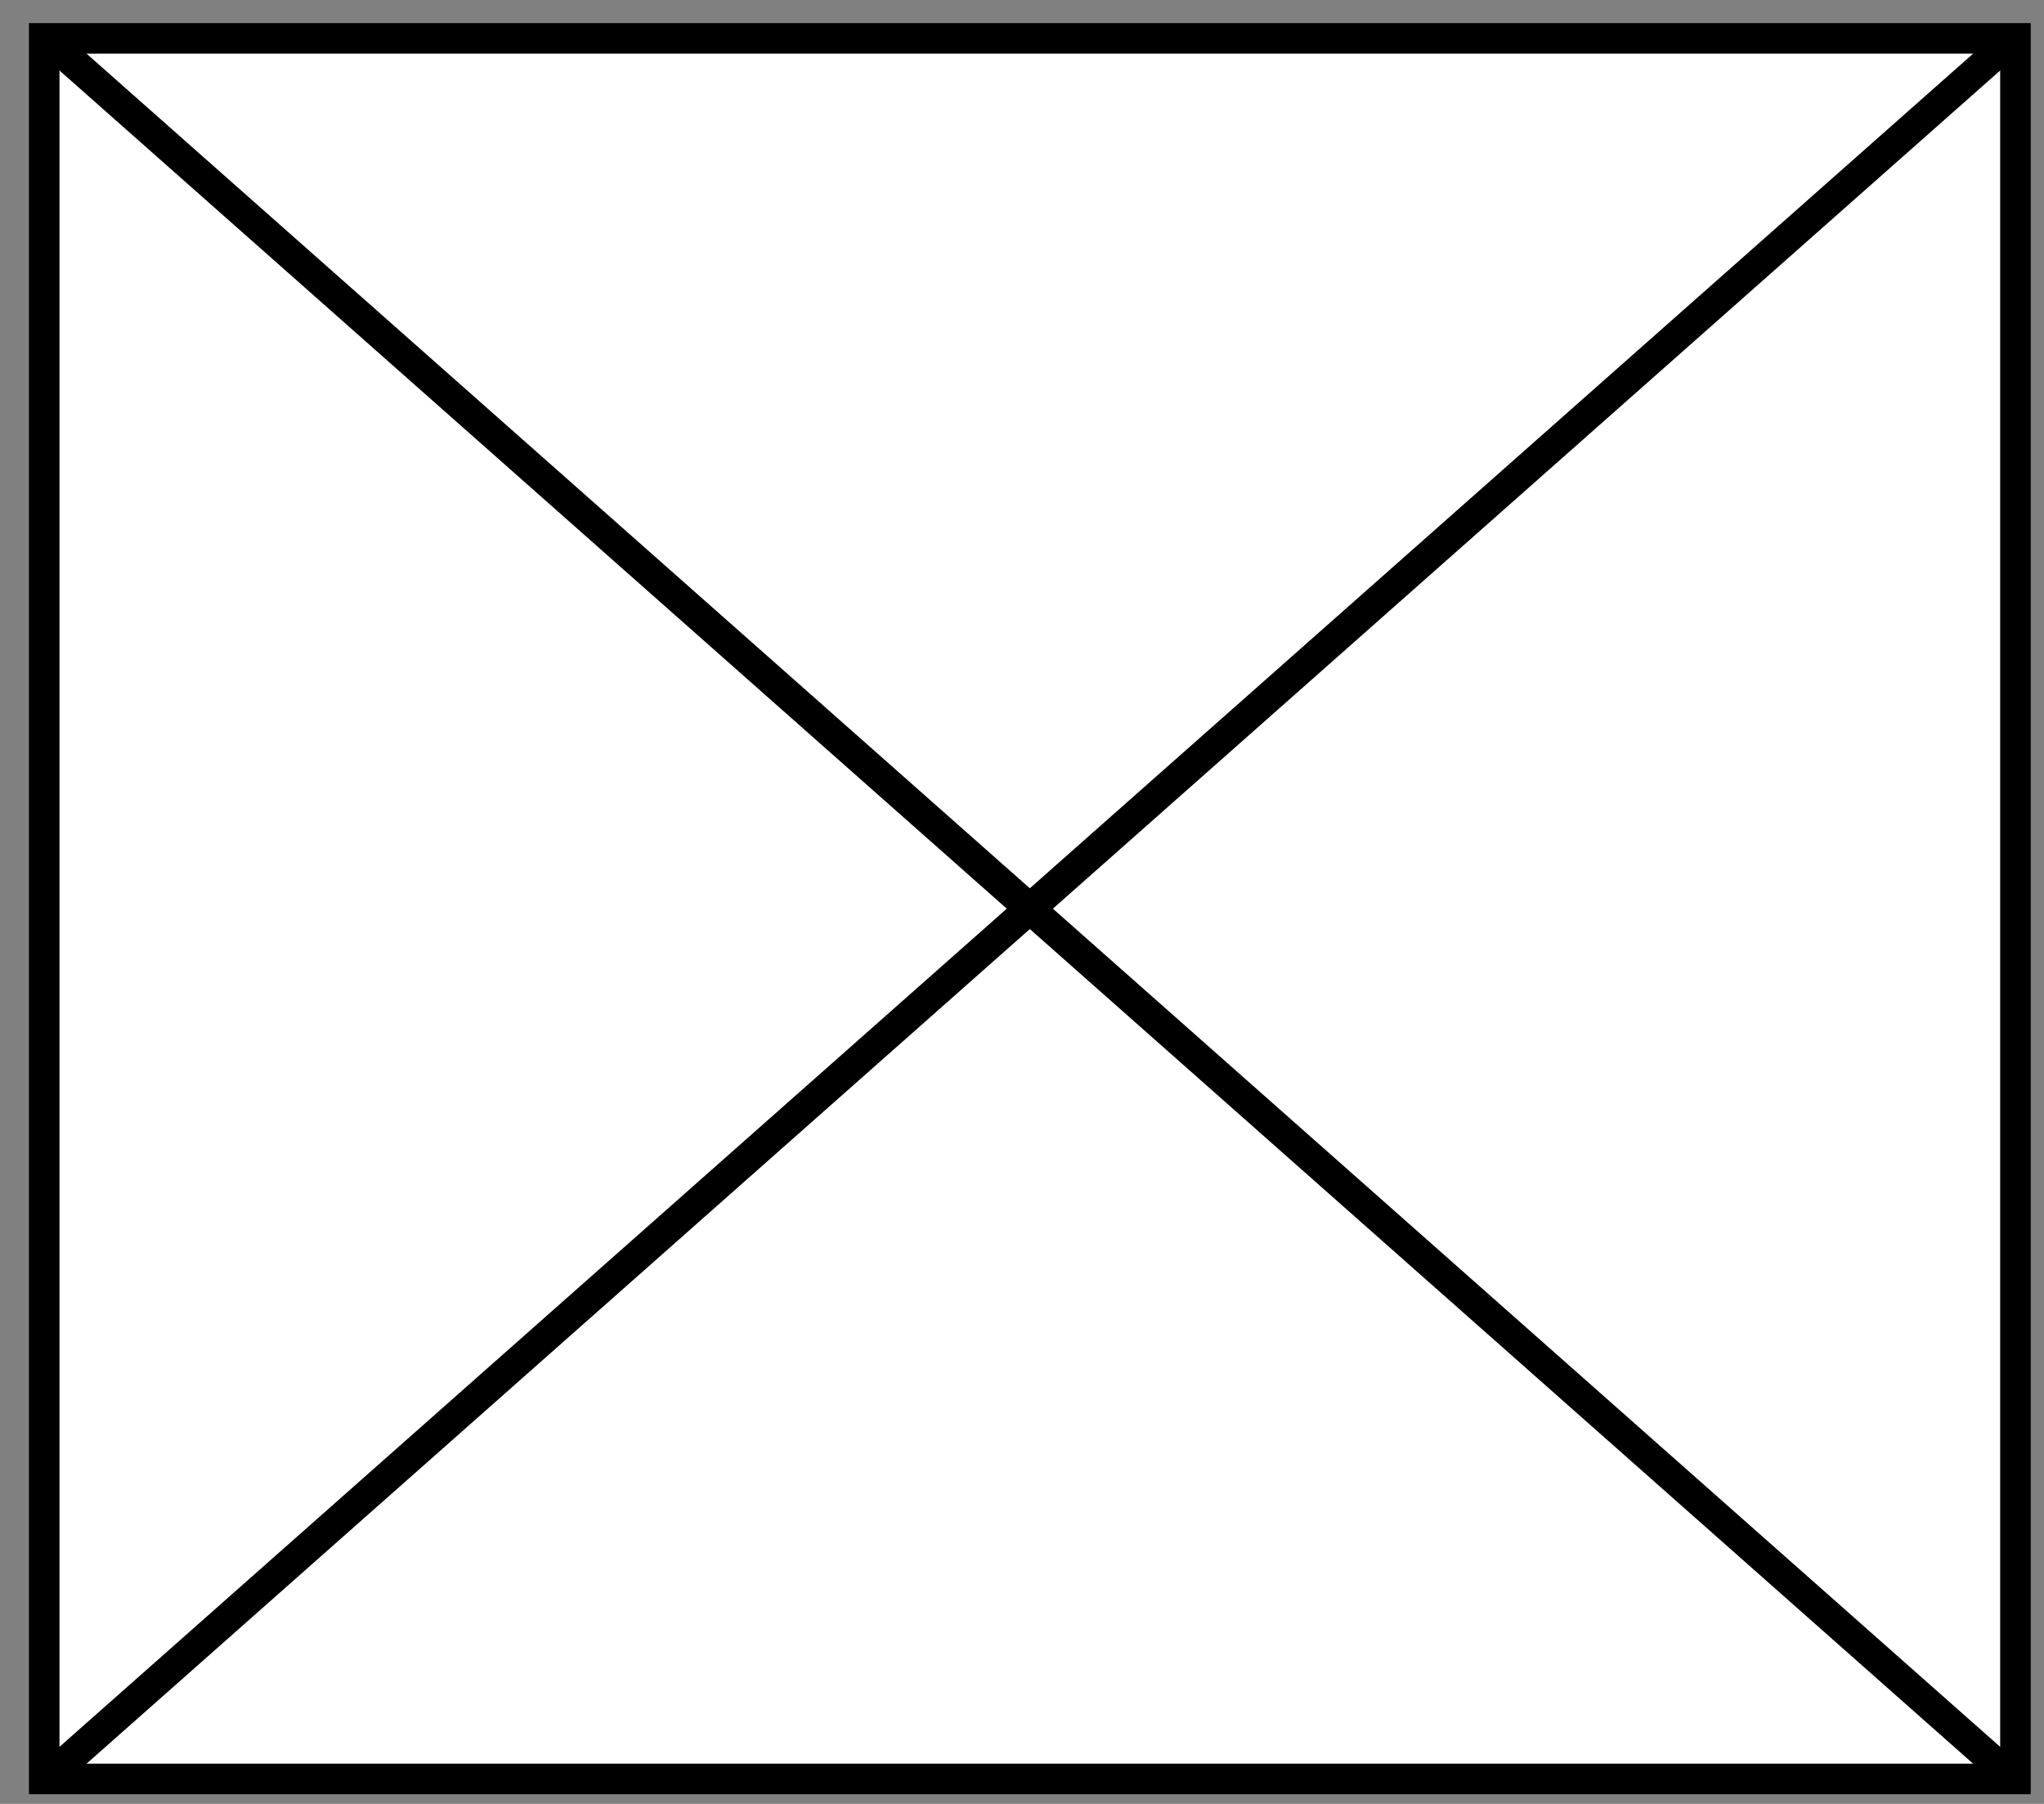 <svg width="68" height="60" viewBox="0 0 68 60" fill="none" xmlns="http://www.w3.org/2000/svg">
<rect x="0" y="0" width="68" height="60" fill="#808080" stroke="none"/>
<rect x="1.471" y="1.276" width="65.579" height="57.894" fill="white" stroke="black" stroke-width="1.016"/>
<path d="M1.439 1.189L67.082 59.258" stroke="black" stroke-width="1.016"/>
<path d="M67.082 1.189L1.439 59.258" stroke="black" stroke-width="1.016"/>
</svg>
